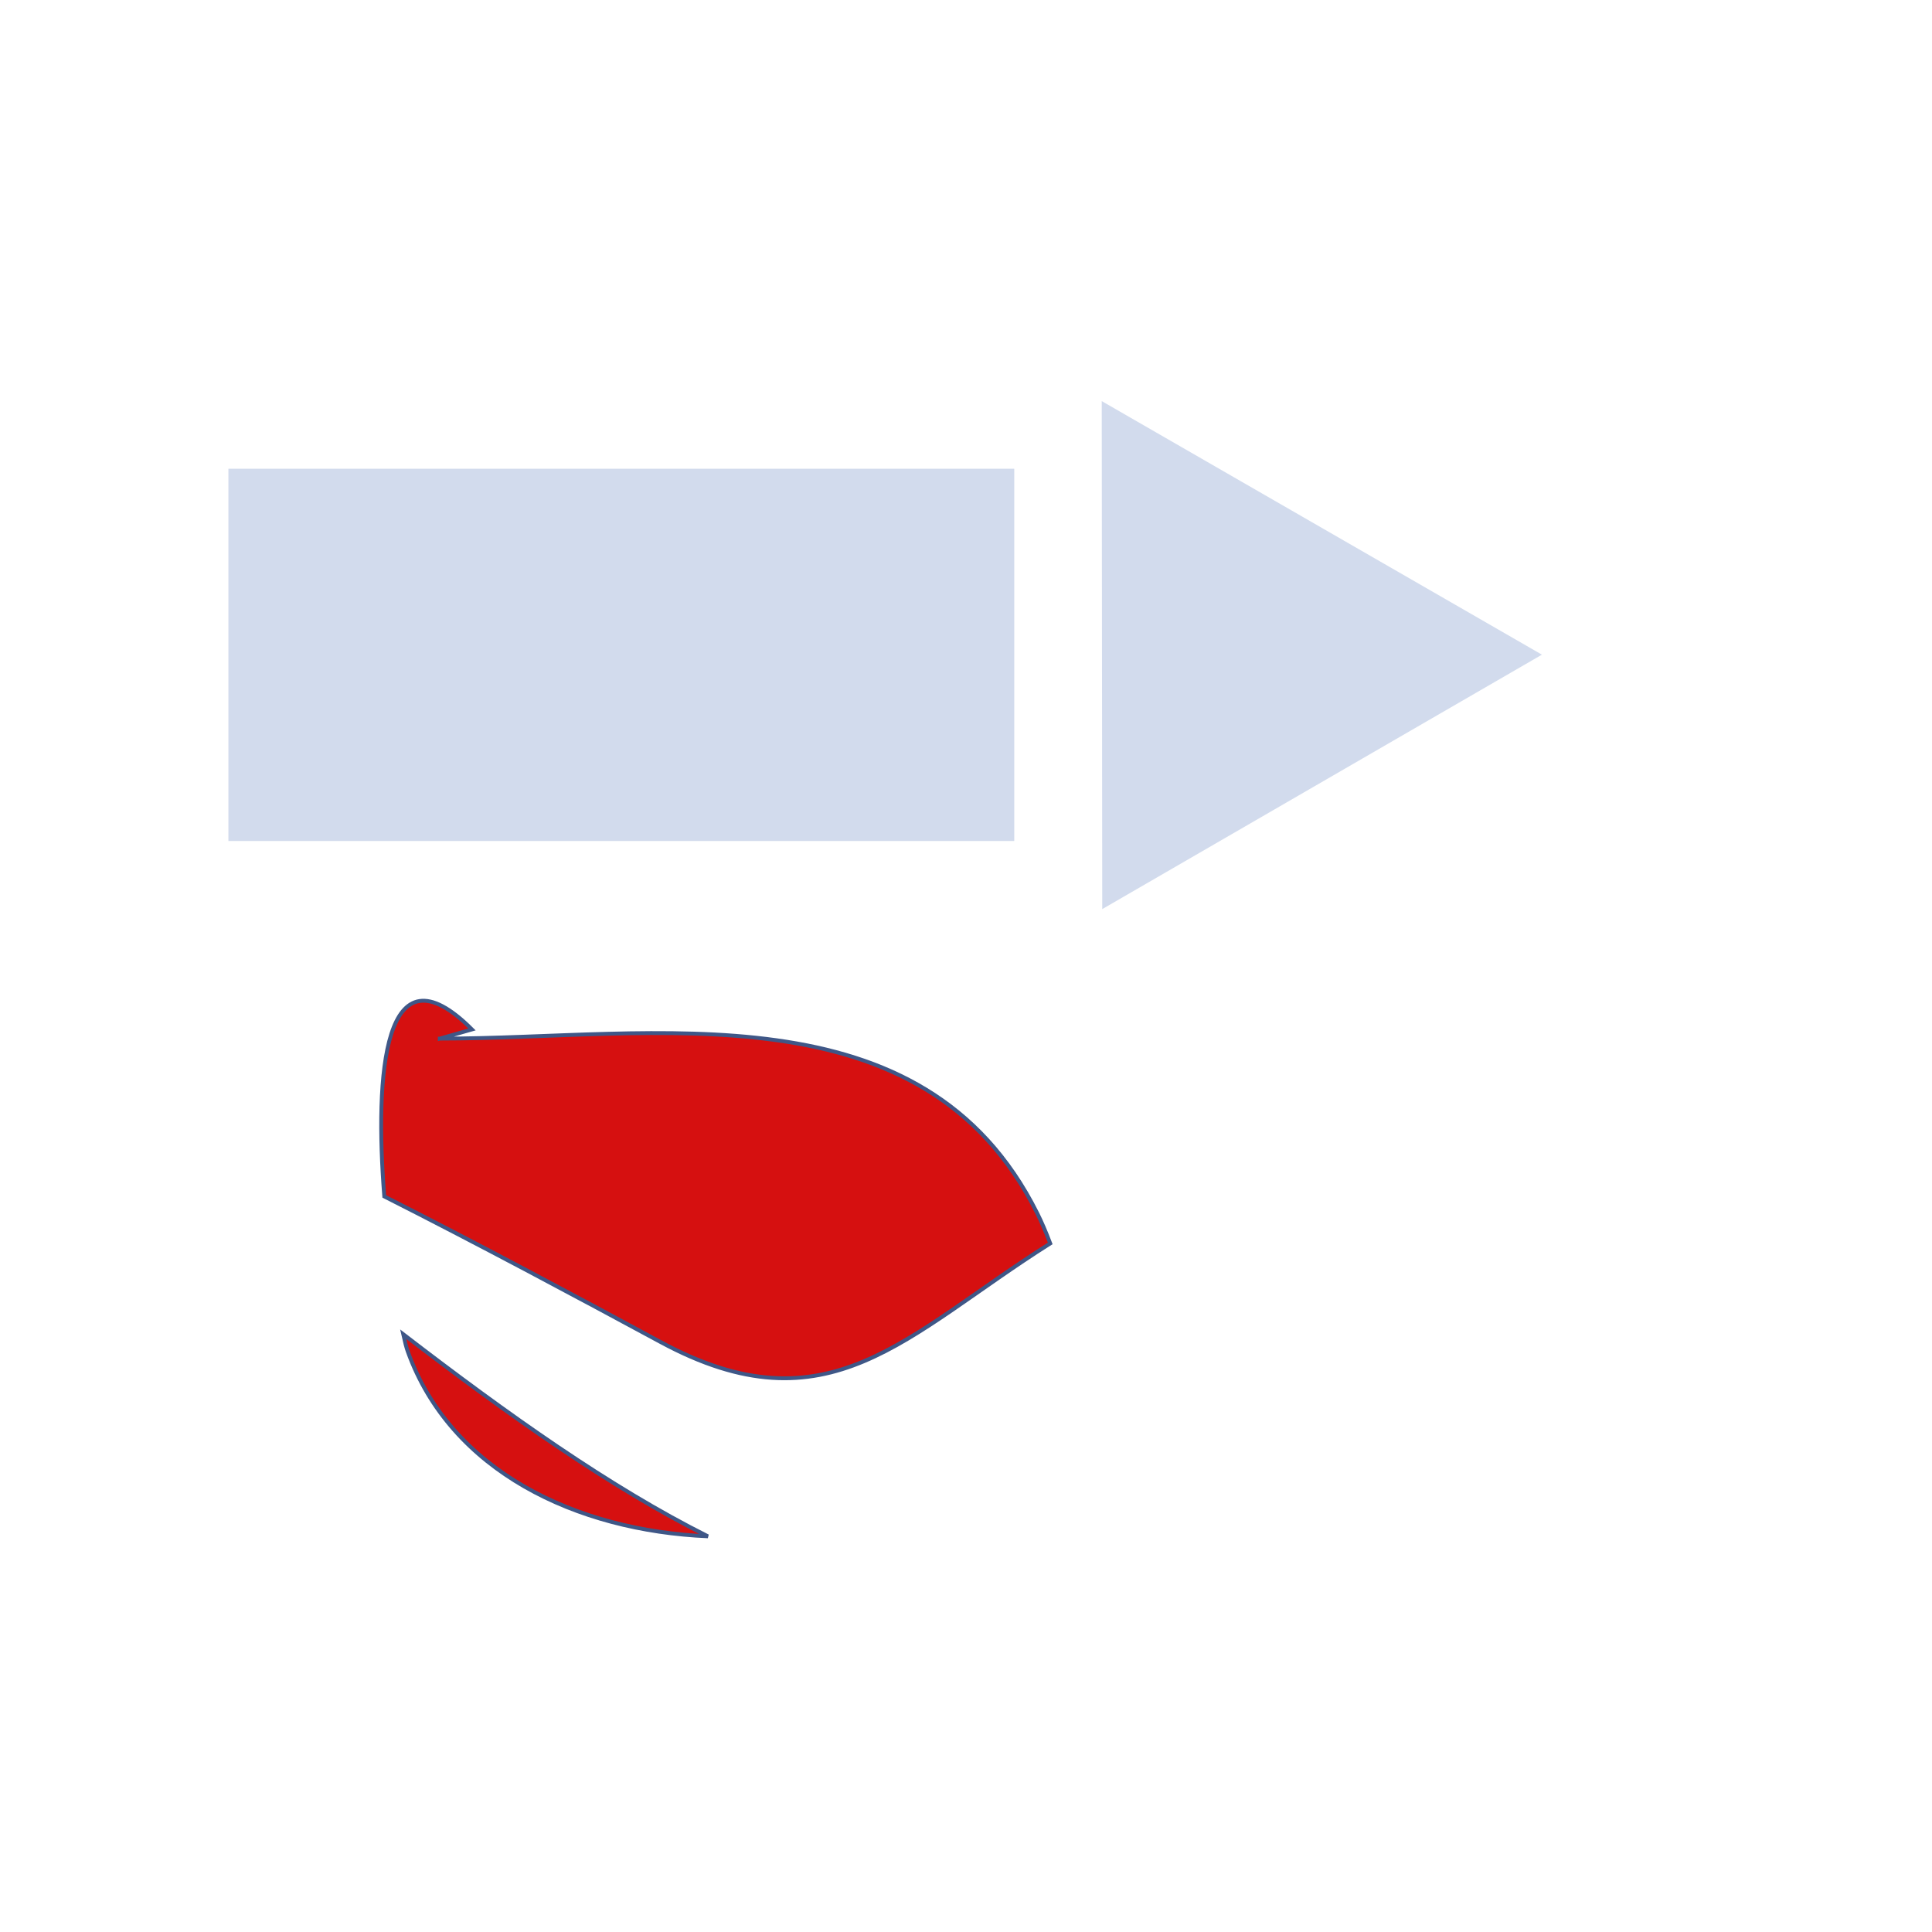 <svg id="edeHcSq1syM1" xmlns="http://www.w3.org/2000/svg" xmlns:xlink="http://www.w3.org/1999/xlink" viewBox="0 0 300 300" shape-rendering="geometricPrecision" text-rendering="geometricPrecision" project-id="90a1e0ba5863412e94f4e65d4c523be8" export-id="284238385b424f2582afd89b5b65b68d" cached="false"><rect width="122.027" height="57.802" rx="0" ry="0" transform="translate(35.466 72.788)" fill="#d2dbed" stroke-width="0"/><polygon points="0,-45.542 39.441,22.771 -39.441,22.771 0,-45.542" transform="matrix(.001 1-1 0.001 193.887 101.702)" fill="#d2dbed" stroke-width="0"/><path d="M68.292,161.275c33.478,0,75.025-8.371,92.769,27.117.623,1.246,1.334,2.868,2.017,4.684-22.534,14.243-34.392,29.439-60.533,15.297-12.962-7.012-28.676-15.416-42.875-22.593-1.493-18.922-.137-39.686,13.617-25.932l-4.995,1.427Zm-4.995,48.525c-.194-.543-.43-1.442-.69-2.626c16.29,12.514,32.122,23.77,47.316,31.382-20.417-.853-39.973-10.128-46.626-28.756Z" transform="translate(0 0)" fill="#d61010" stroke="#3f5787" stroke-width="0.6"/></svg>
